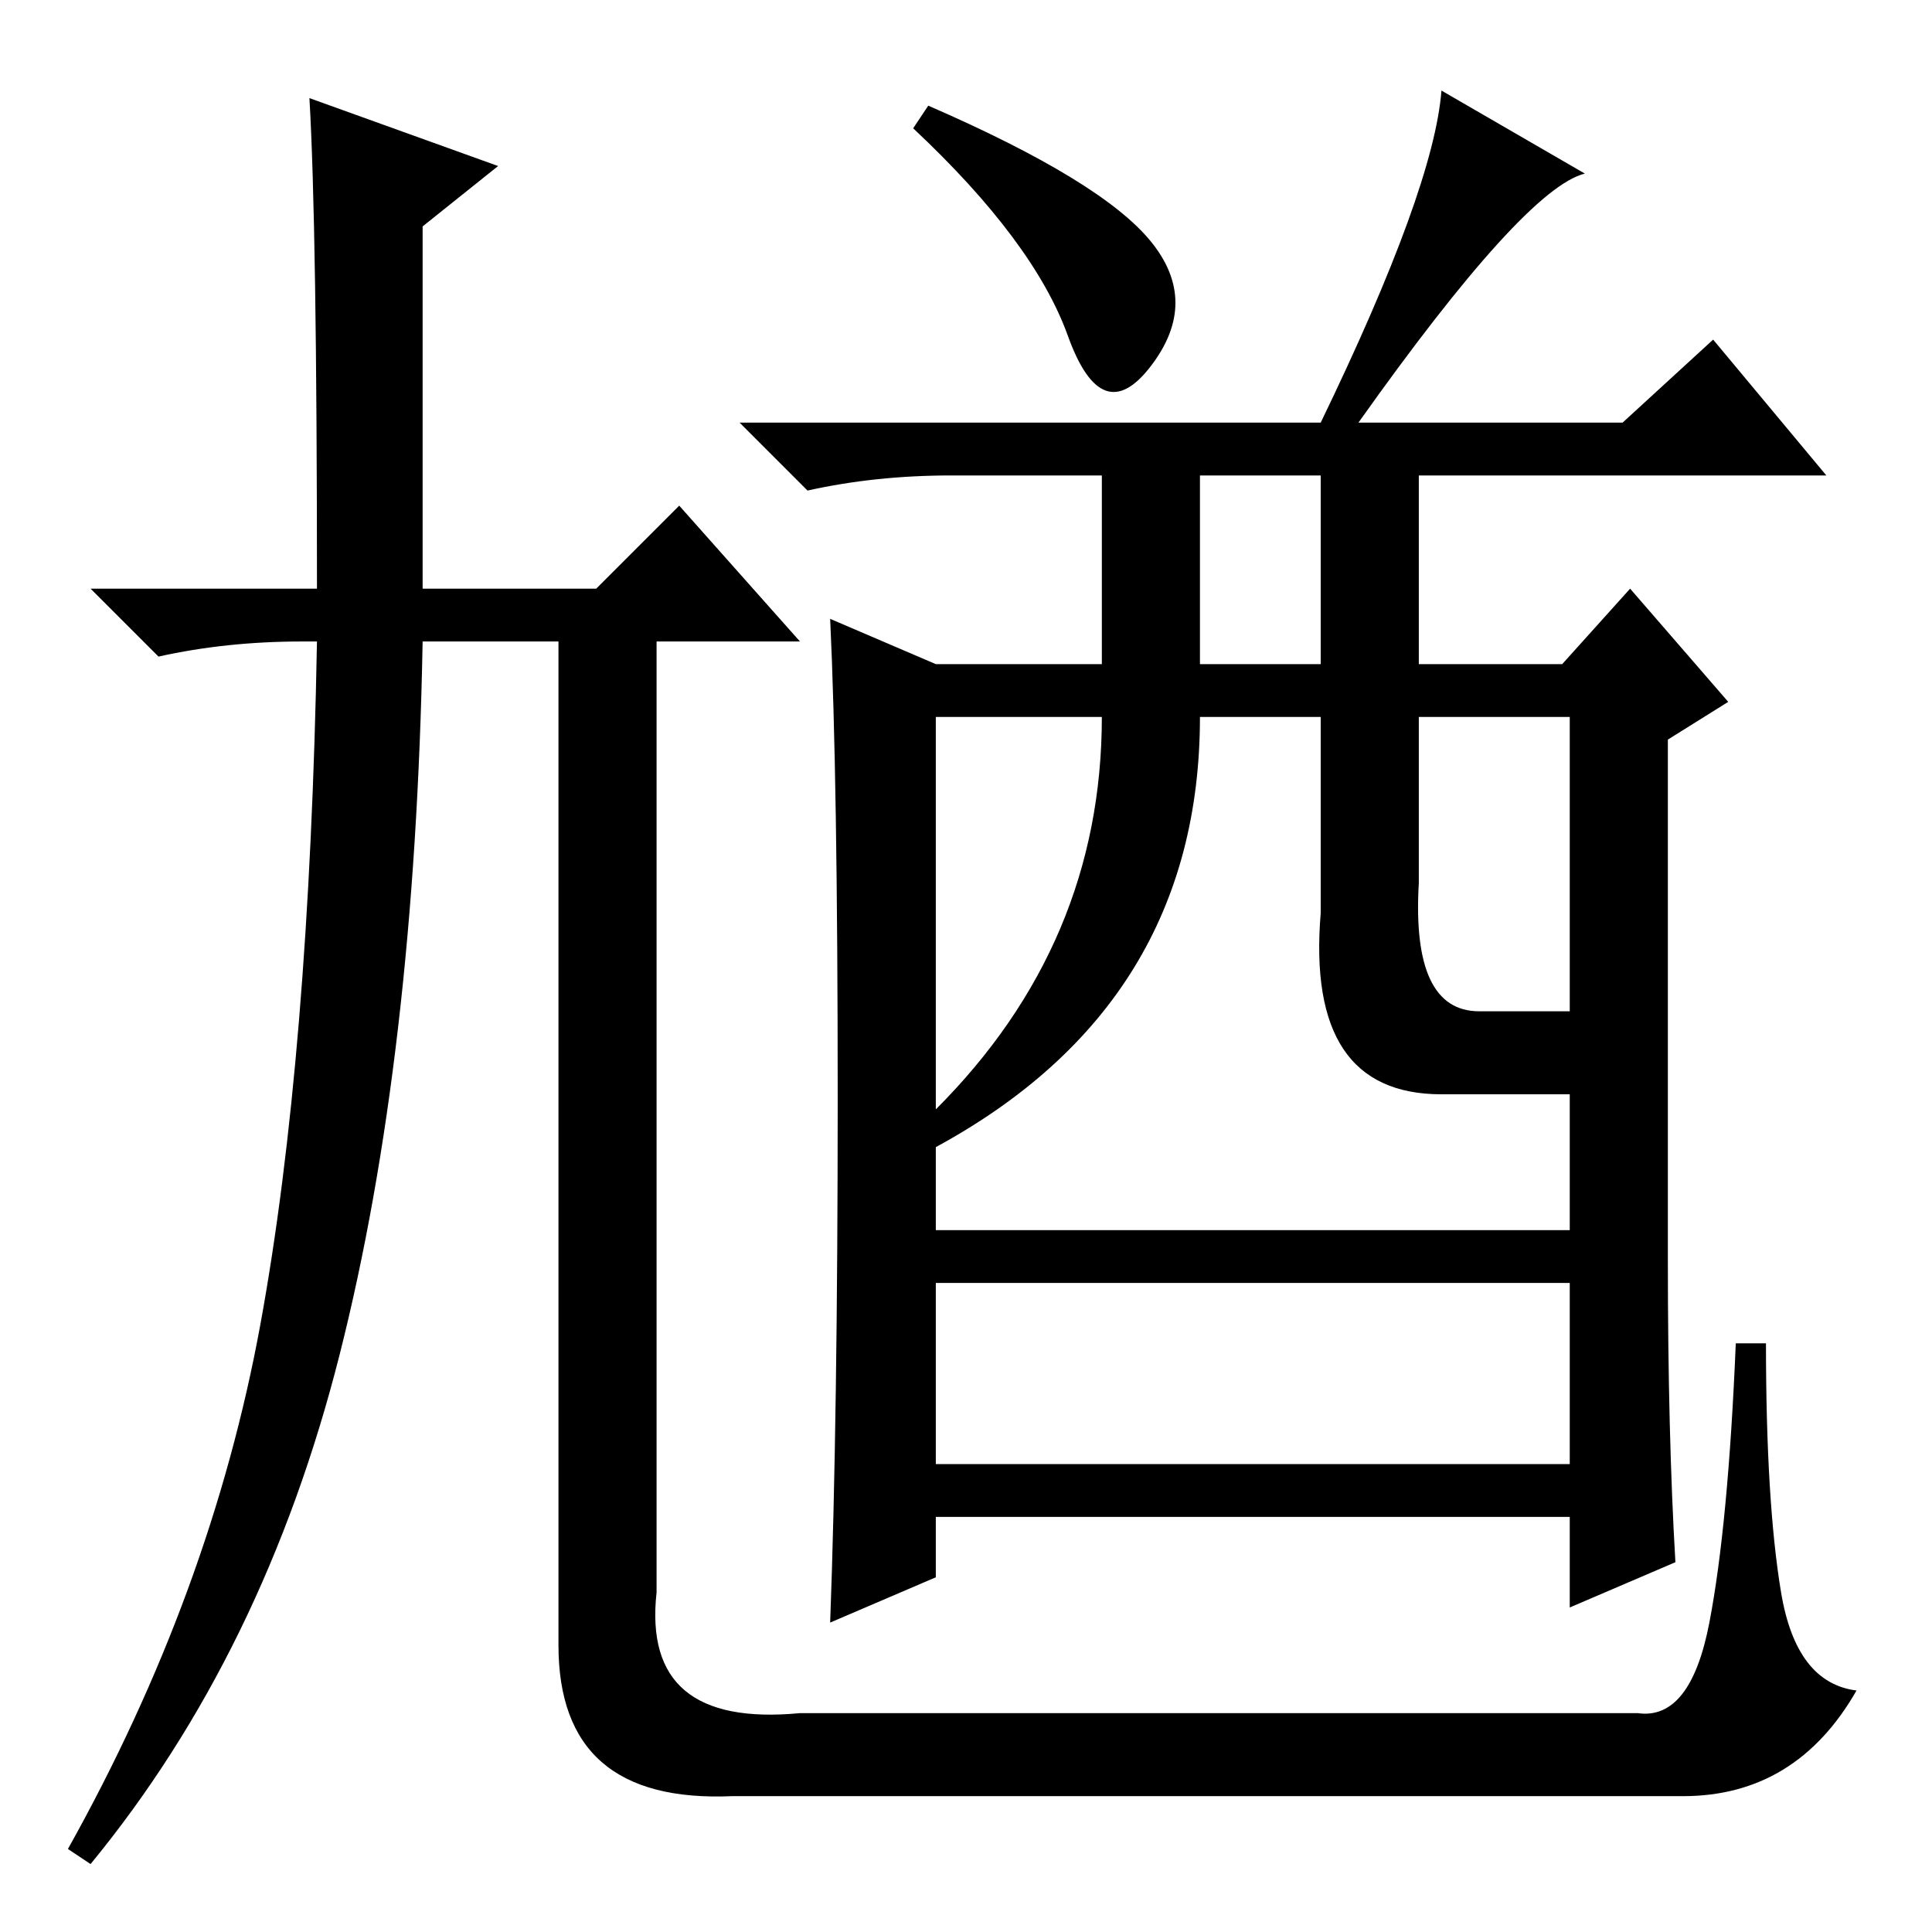 <?xml version="1.0" standalone="no"?>
<!DOCTYPE svg PUBLIC "-//W3C//DTD SVG 1.1//EN" "http://www.w3.org/Graphics/SVG/1.1/DTD/svg11.dtd" >
<svg xmlns="http://www.w3.org/2000/svg" xmlns:xlink="http://www.w3.org/1999/xlink" version="1.1" viewBox="0 -36 256 256">
  <g transform="matrix(1 0 0 -1 0 220)">
   <path fill="currentColor"
d="M41 243l25 -9l-10 -8v-48h23l11 11l16 -18h-19v-126q-2 -18 19 -16h111q7 -1 9.5 12t3.5 37h4q0 -21 2 -33t10 -13q-8 -14 -23 -14h-126q-23 -1 -23 20v133h-18q-1 -55 -11 -94.5t-33 -67.5l-3 2q19 34 25.5 69.5t7.5 90.5h-2q-10 0 -19 -2l-9 9h30q0 48 -1 65z
M111 110.5q0 42.5 -1 63.5l14 -6h22v25h-20q-10 0 -19 -2l-9 9h77q15 31 16 44l19 -11q-8 -2 -30 -33h35l12 11l15 -18h-54v-25h19l9 10l13 -15l-8 -5v-69q0 -23 1 -40l-14 -6v12h-84v-8l-14 -6q1 27 1 69.5zM159 168h16v25h-16v-25zM124 62h84v24h-84v-24zM124 109
q22 22 22 52h-22v-52zM175 135v26h-16q0 -38 -35 -57v-11h84v18h-17q-18 0 -16 24zM188 139q-1 -17 8 -17h12v39h-20v-22zM152.5 224q6.5 -8 0 -16.5t-11 4t-20.5 27.5l2 3q23 -10 29.5 -18z" />
  </g>

</svg>
